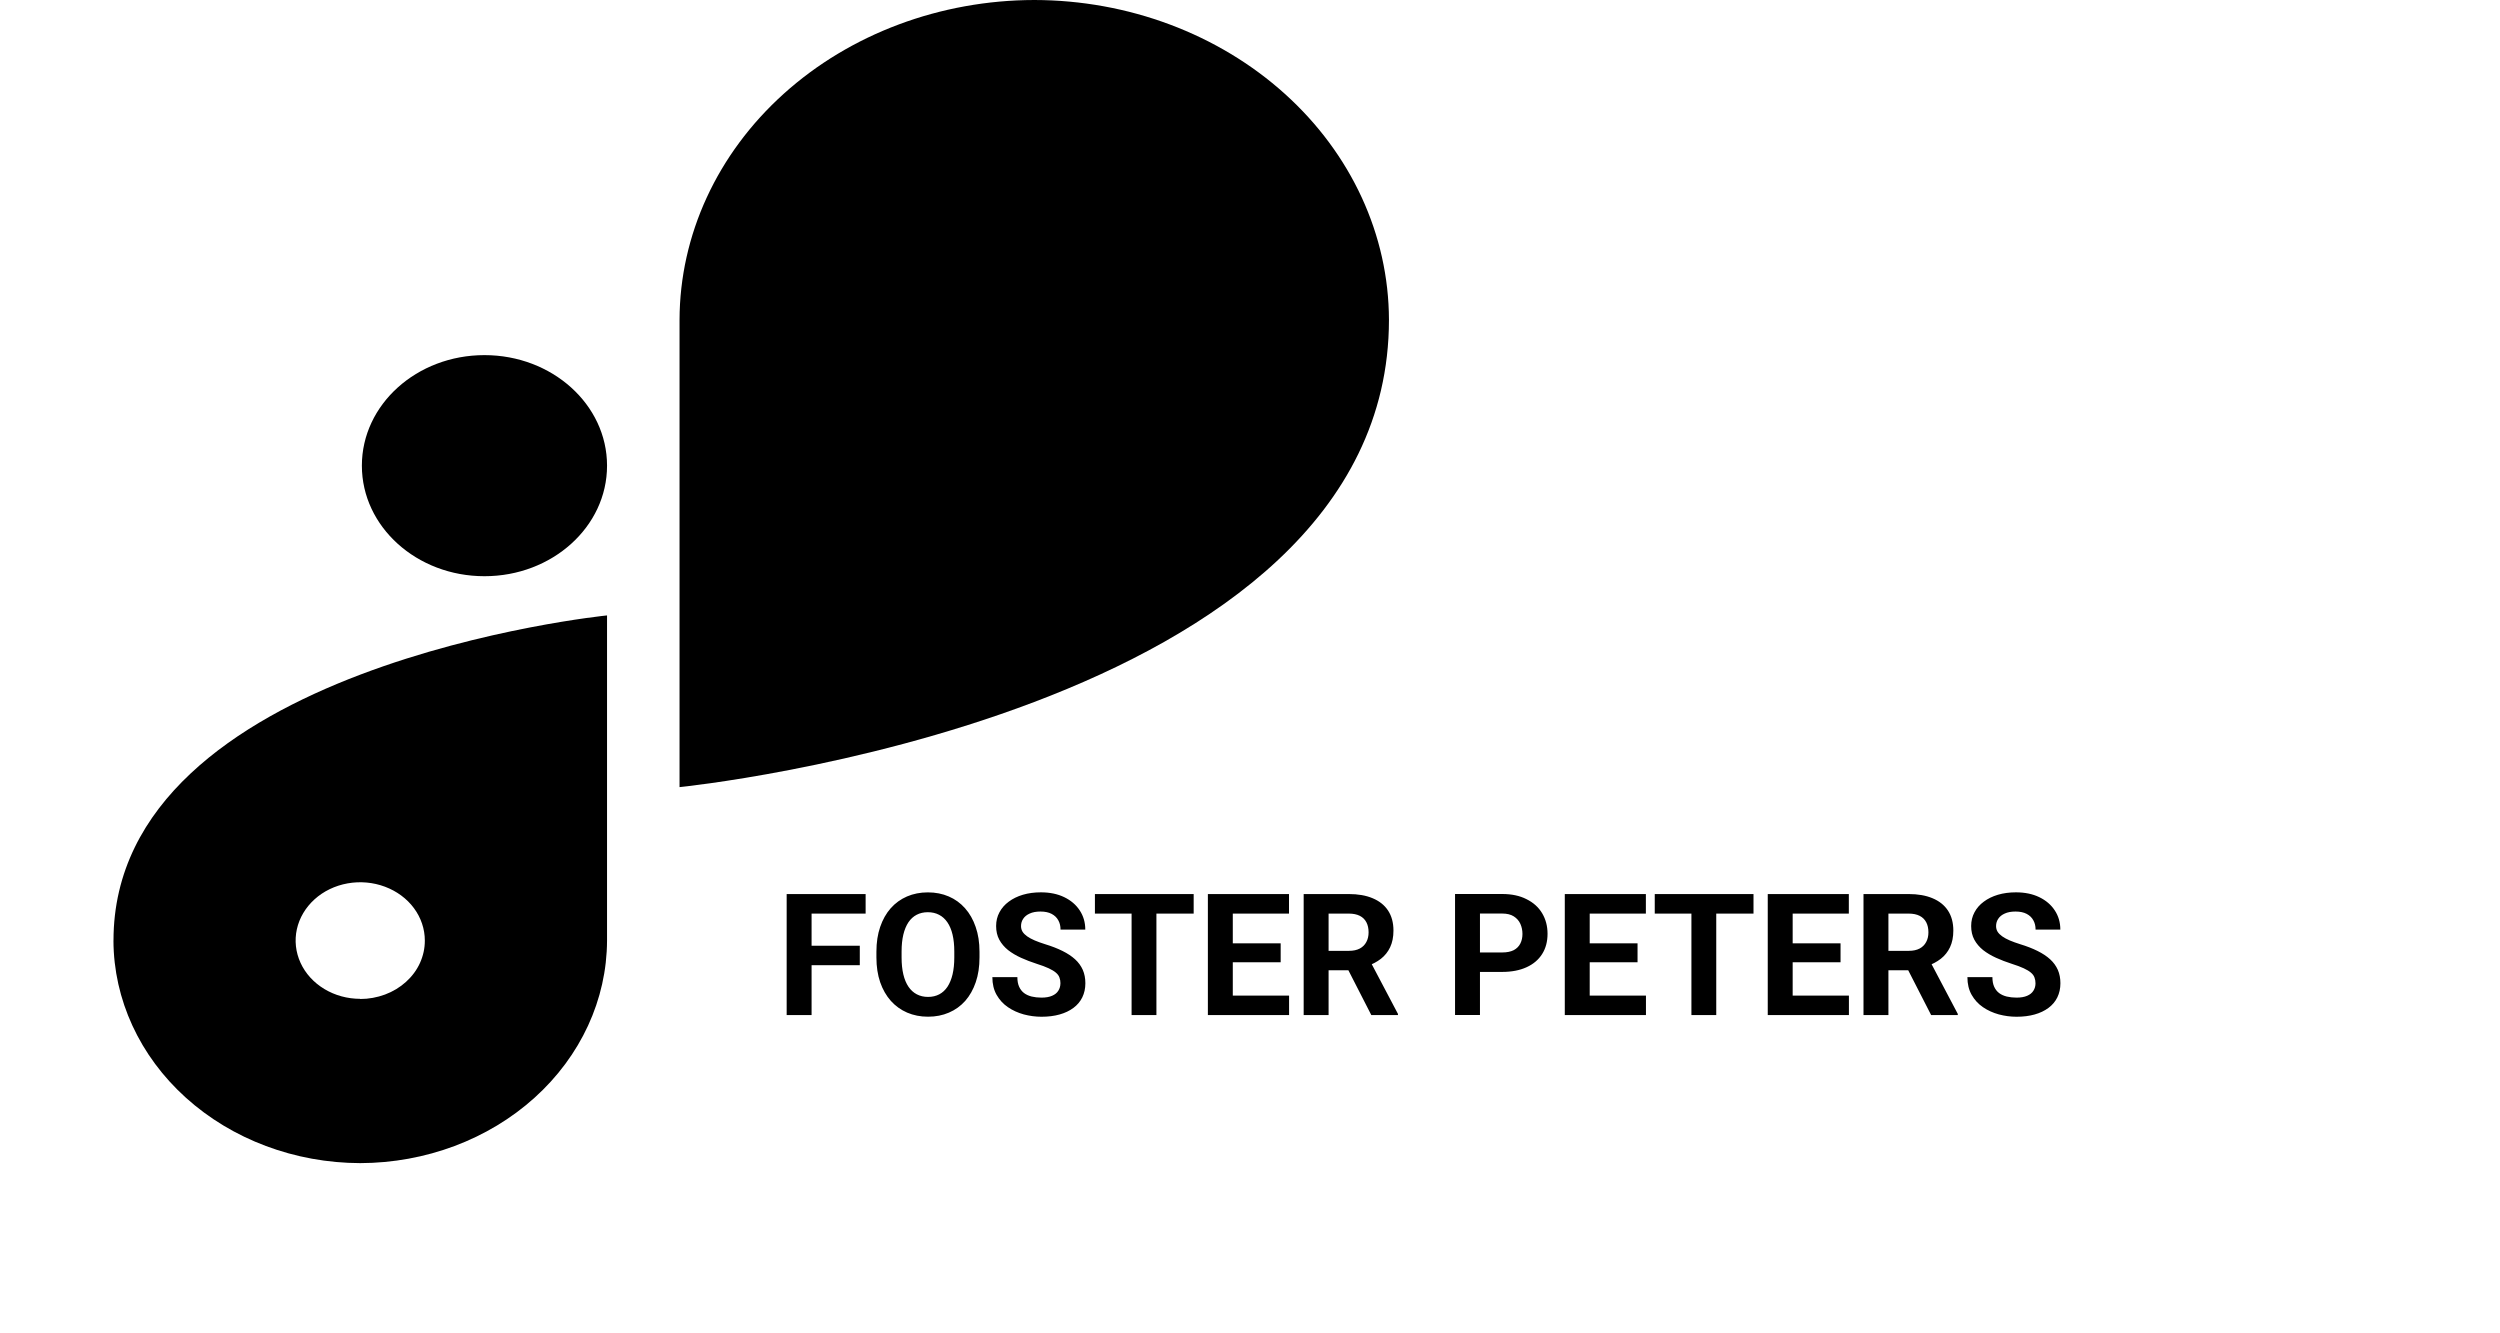 <!-- Generated by IcoMoon.io -->
<svg version="1.1" xmlns="http://www.w3.org/2000/svg" width="60" height="32" viewBox="0 0 60 32">
<title>foster</title>
<path d="M11.628 8.523h-0.002c-1.624 0-2.941 1.187-2.941 2.652v0.002c0 1.464 1.317 2.652 2.941 2.652h0.002c1.624 0 2.941-1.187 2.941-2.652v-0.002c0-1.464-1.317-2.652-2.941-2.652z"></path>
<path d="M33.335 7.675c-0.005-2.034-0.903-3.984-2.498-5.422s-3.757-2.249-6.013-2.253v0c-2.257 0.004-4.42 0.813-6.016 2.252s-2.494 3.389-2.499 5.423v11.216c0 0 17.024-1.709 17.026-11.215v-0.002z"></path>
<path d="M2.723 22.573c0.004 1.415 0.629 2.772 1.739 3.773s2.614 1.565 4.184 1.569c1.569-0.004 3.073-0.568 4.183-1.569s1.735-2.356 1.74-3.771v-7.805c0 0-11.845 1.19-11.845 7.803zM8.646 23.972c-0.307 0-0.607-0.082-0.862-0.236s-0.454-0.372-0.571-0.628-0.148-0.537-0.088-0.808c0.060-0.271 0.208-0.52 0.424-0.716s0.493-0.329 0.794-0.383c0.301-0.054 0.613-0.026 0.896 0.080s0.526 0.285 0.696 0.515c0.17 0.23 0.261 0.5 0.261 0.777 0.001 0.184-0.039 0.366-0.116 0.537s-0.192 0.325-0.336 0.455c-0.144 0.13-0.315 0.234-0.504 0.304s-0.391 0.107-0.595 0.107v-0.005z"></path>
<path d="M19.478 21.457v2.904h-0.598v-2.904h0.598zM20.635 22.698v0.467h-1.32v-0.467h1.32zM20.775 21.457v0.469h-1.46v-0.469h1.46zM23.508 22.841v0.138c0 0.221-0.030 0.419-0.090 0.594s-0.144 0.325-0.253 0.449c-0.109 0.122-0.239 0.216-0.391 0.281-0.15 0.065-0.317 0.098-0.501 0.098-0.182 0-0.349-0.033-0.501-0.098-0.15-0.065-0.281-0.159-0.391-0.281-0.11-0.124-0.196-0.273-0.257-0.449-0.060-0.176-0.090-0.374-0.090-0.594v-0.138c0-0.222 0.030-0.42 0.090-0.594 0.060-0.176 0.144-0.325 0.253-0.449 0.11-0.124 0.241-0.218 0.391-0.283 0.152-0.065 0.318-0.098 0.501-0.098 0.184 0 0.35 0.033 0.501 0.098 0.152 0.065 0.282 0.16 0.391 0.283 0.11 0.124 0.195 0.273 0.255 0.449 0.061 0.174 0.092 0.372 0.092 0.594zM22.903 22.979v-0.142c0-0.154-0.014-0.29-0.042-0.407s-0.069-0.215-0.124-0.295-0.121-0.14-0.2-0.18c-0.078-0.041-0.168-0.062-0.269-0.062s-0.191 0.021-0.269 0.062c-0.077 0.040-0.143 0.1-0.197 0.18-0.053 0.080-0.094 0.178-0.122 0.295s-0.042 0.253-0.042 0.407v0.142c0 0.153 0.014 0.289 0.042 0.407 0.028 0.117 0.069 0.216 0.124 0.297 0.055 0.080 0.121 0.14 0.2 0.181s0.168 0.062 0.269 0.062c0.101 0 0.191-0.021 0.269-0.062s0.144-0.102 0.197-0.181c0.053-0.081 0.094-0.18 0.122-0.297 0.028-0.118 0.042-0.254 0.042-0.407zM25.451 23.601c0-0.052-0.008-0.098-0.024-0.14-0.015-0.043-0.043-0.081-0.084-0.116-0.041-0.036-0.099-0.071-0.174-0.106s-0.171-0.071-0.289-0.108c-0.132-0.043-0.257-0.090-0.375-0.144-0.117-0.053-0.221-0.115-0.311-0.185-0.089-0.072-0.16-0.155-0.211-0.249-0.051-0.094-0.076-0.204-0.076-0.329 0-0.121 0.027-0.231 0.080-0.329 0.053-0.1 0.128-0.185 0.223-0.255 0.096-0.072 0.209-0.127 0.339-0.166 0.132-0.039 0.276-0.058 0.433-0.058 0.214 0 0.401 0.039 0.56 0.116s0.283 0.183 0.371 0.317c0.089 0.134 0.134 0.288 0.134 0.461h-0.594c0-0.085-0.018-0.16-0.054-0.223-0.035-0.065-0.088-0.116-0.16-0.154-0.070-0.037-0.16-0.056-0.267-0.056-0.104 0-0.19 0.016-0.259 0.048-0.069 0.031-0.121 0.072-0.156 0.126-0.035 0.052-0.052 0.11-0.052 0.176 0 0.049 0.012 0.094 0.036 0.134 0.025 0.040 0.063 0.077 0.112 0.112s0.11 0.067 0.181 0.098c0.072 0.031 0.155 0.060 0.249 0.090 0.158 0.048 0.297 0.102 0.417 0.162 0.121 0.060 0.222 0.127 0.303 0.201s0.142 0.159 0.184 0.253c0.041 0.094 0.062 0.201 0.062 0.321 0 0.126-0.025 0.239-0.074 0.339s-0.12 0.184-0.213 0.253c-0.093 0.069-0.204 0.122-0.333 0.158s-0.273 0.054-0.433 0.054c-0.144 0-0.285-0.019-0.425-0.056-0.14-0.039-0.267-0.096-0.381-0.174-0.113-0.077-0.203-0.176-0.271-0.295s-0.102-0.261-0.102-0.425h0.6c0 0.090 0.014 0.167 0.042 0.229s0.067 0.113 0.118 0.152c0.052 0.039 0.113 0.066 0.183 0.084 0.072 0.017 0.15 0.026 0.235 0.026 0.104 0 0.189-0.015 0.255-0.044 0.068-0.029 0.118-0.070 0.15-0.122 0.033-0.052 0.050-0.11 0.050-0.176zM27.754 21.457v2.904h-0.596v-2.904h0.596zM28.648 21.457v0.469h-2.37v-0.469h2.37zM30.938 23.895v0.467h-1.546v-0.467h1.546zM29.587 21.457v2.904h-0.598v-2.904h0.598zM30.736 22.64v0.455h-1.344v-0.455h1.344zM30.936 21.457v0.469h-1.544v-0.469h1.544zM31.287 21.457h1.083c0.222 0 0.413 0.033 0.572 0.1 0.161 0.067 0.285 0.165 0.371 0.295s0.13 0.291 0.13 0.481c0 0.156-0.027 0.289-0.080 0.401-0.052 0.11-0.126 0.203-0.221 0.277-0.094 0.073-0.205 0.132-0.333 0.176l-0.189 0.1h-0.941l-0.004-0.467h0.7c0.105 0 0.192-0.019 0.261-0.056s0.121-0.089 0.156-0.156c0.036-0.066 0.054-0.144 0.054-0.231 0-0.093-0.017-0.174-0.052-0.241s-0.087-0.12-0.158-0.156-0.159-0.054-0.265-0.054h-0.485v2.435h-0.598v-2.904zM32.911 24.361l-0.662-1.294 0.632-0.004 0.67 1.271v0.028h-0.64zM36.052 23.326h-0.74v-0.467h0.74c0.114 0 0.207-0.019 0.279-0.056 0.072-0.039 0.124-0.092 0.158-0.16s0.050-0.144 0.050-0.229c0-0.086-0.017-0.167-0.050-0.241s-0.086-0.134-0.158-0.18-0.165-0.068-0.279-0.068h-0.533v2.435h-0.598v-2.904h1.131c0.227 0 0.422 0.041 0.584 0.124 0.164 0.081 0.289 0.193 0.375 0.337s0.13 0.308 0.13 0.493c0 0.188-0.043 0.35-0.13 0.487s-0.211 0.243-0.375 0.317c-0.162 0.074-0.357 0.112-0.584 0.112zM39.503 23.895v0.467h-1.546v-0.467h1.546zM38.153 21.457v2.904h-0.598v-2.904h0.598zM39.301 22.64v0.455h-1.344v-0.455h1.344zM39.501 21.457v0.469h-1.544v-0.469h1.544zM41.19 21.457v2.904h-0.596v-2.904h0.596zM42.084 21.457v0.469h-2.37v-0.469h2.37zM44.374 23.895v0.467h-1.546v-0.467h1.546zM43.024 21.457v2.904h-0.598v-2.904h0.598zM44.173 22.64v0.455h-1.344v-0.455h1.344zM44.372 21.457v0.469h-1.544v-0.469h1.544zM44.723 21.457h1.083c0.222 0 0.413 0.033 0.573 0.1 0.161 0.067 0.285 0.165 0.371 0.295s0.13 0.291 0.13 0.481c0 0.156-0.027 0.289-0.080 0.401-0.052 0.11-0.126 0.203-0.221 0.277-0.094 0.073-0.205 0.132-0.333 0.176l-0.19 0.1h-0.941l-0.004-0.467h0.7c0.105 0 0.192-0.019 0.261-0.056s0.121-0.089 0.156-0.156c0.036-0.066 0.054-0.144 0.054-0.231 0-0.093-0.017-0.174-0.052-0.241s-0.087-0.12-0.158-0.156c-0.070-0.036-0.159-0.054-0.265-0.054h-0.485v2.435h-0.598v-2.904zM46.347 24.361l-0.662-1.294 0.632-0.004 0.67 1.271v0.028h-0.64zM48.852 23.601c0-0.052-0.008-0.098-0.024-0.14-0.015-0.043-0.043-0.081-0.084-0.116-0.041-0.036-0.099-0.071-0.174-0.106s-0.171-0.071-0.289-0.108c-0.132-0.043-0.257-0.090-0.375-0.144-0.117-0.053-0.221-0.115-0.311-0.185-0.089-0.072-0.16-0.155-0.211-0.249-0.051-0.094-0.076-0.204-0.076-0.329 0-0.121 0.027-0.231 0.080-0.329 0.053-0.1 0.128-0.185 0.223-0.255 0.096-0.072 0.209-0.127 0.339-0.166 0.132-0.039 0.276-0.058 0.433-0.058 0.214 0 0.401 0.039 0.56 0.116s0.283 0.183 0.371 0.317c0.089 0.134 0.134 0.288 0.134 0.461h-0.594c0-0.085-0.018-0.16-0.054-0.223-0.035-0.065-0.088-0.116-0.16-0.154-0.070-0.037-0.16-0.056-0.267-0.056-0.104 0-0.19 0.016-0.259 0.048-0.069 0.031-0.121 0.072-0.156 0.126-0.035 0.052-0.052 0.11-0.052 0.176 0 0.049 0.012 0.094 0.036 0.134 0.025 0.040 0.063 0.077 0.112 0.112s0.11 0.067 0.181 0.098c0.072 0.031 0.155 0.060 0.249 0.090 0.158 0.048 0.297 0.102 0.417 0.162 0.121 0.060 0.222 0.127 0.303 0.201s0.142 0.159 0.184 0.253c0.041 0.094 0.062 0.201 0.062 0.321 0 0.126-0.025 0.239-0.074 0.339s-0.12 0.184-0.213 0.253c-0.093 0.069-0.204 0.122-0.333 0.158s-0.273 0.054-0.433 0.054c-0.144 0-0.285-0.019-0.425-0.056-0.14-0.039-0.267-0.096-0.381-0.174-0.113-0.077-0.203-0.176-0.271-0.295s-0.102-0.261-0.102-0.425h0.6c0 0.090 0.014 0.167 0.042 0.229s0.067 0.113 0.118 0.152c0.052 0.039 0.113 0.066 0.184 0.084 0.072 0.017 0.15 0.026 0.235 0.026 0.104 0 0.189-0.015 0.255-0.044 0.068-0.029 0.118-0.070 0.15-0.122 0.033-0.052 0.050-0.11 0.050-0.176z"></path>
</svg>
